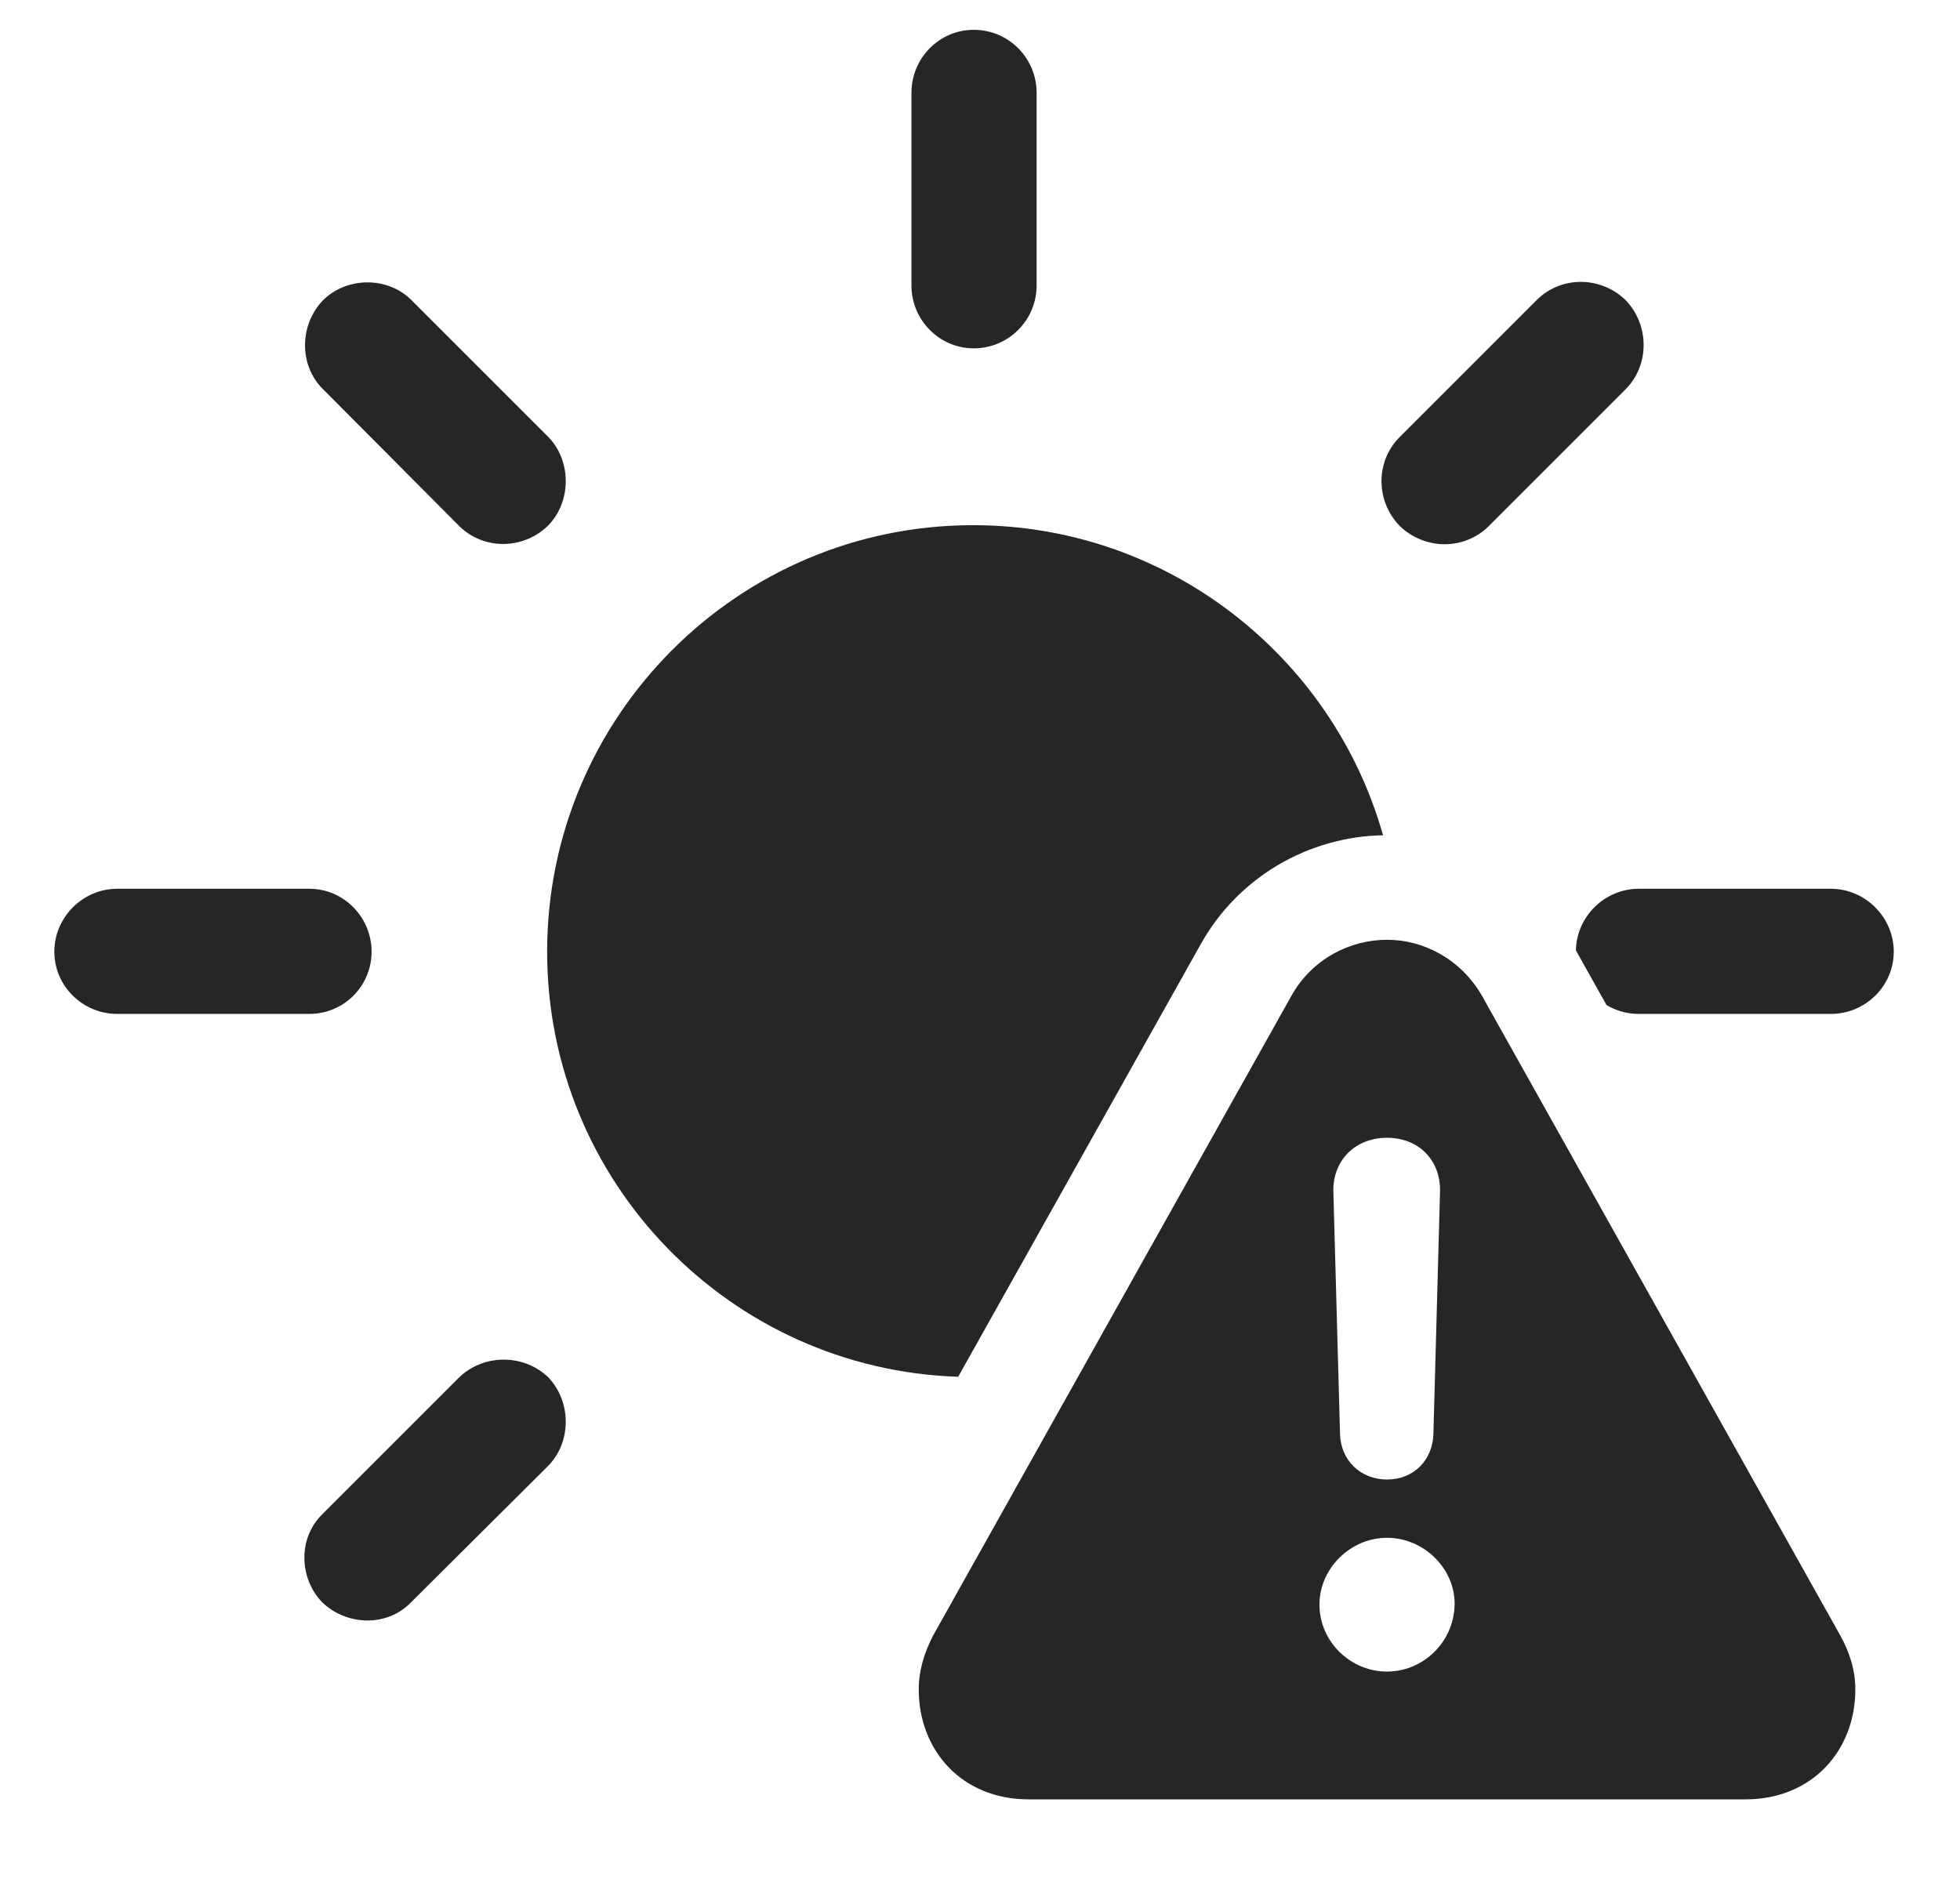 <?xml version="1.0" encoding="UTF-8"?>
<!--Generator: Apple Native CoreSVG 326-->
<!DOCTYPE svg
PUBLIC "-//W3C//DTD SVG 1.1//EN"
       "http://www.w3.org/Graphics/SVG/1.1/DTD/svg11.dtd">
<svg version="1.1" xmlns="http://www.w3.org/2000/svg" xmlns:xlink="http://www.w3.org/1999/xlink" viewBox="0 0 57.793 56.152">
 <g>
  <rect height="56.152" opacity="0" width="57.793" x="0" y="0"/>
  <path d="M16.172 40.625C16.855 41.348 16.855 42.539 16.152 43.242L12.109 47.266C11.406 47.988 10.215 47.949 9.492 47.246C8.809 46.523 8.789 45.352 9.512 44.648L13.535 40.625C14.258 39.922 15.449 39.922 16.172 40.625ZM55.84 28.066C55.84 29.082 55 29.902 53.984 29.902L48.32 29.902C47.974 29.902 47.647 29.807 47.369 29.639L46.467 28.029C46.486 27.03 47.317 26.211 48.32 26.211L53.984 26.211C55 26.211 55.84 27.051 55.84 28.066ZM10.957 28.066C10.957 29.082 10.137 29.902 9.121 29.902L3.457 29.902C2.441 29.902 1.602 29.082 1.602 28.066C1.602 27.051 2.441 26.211 3.457 26.211L9.121 26.211C10.137 26.211 10.957 27.051 10.957 28.066ZM47.93 8.848C48.633 9.57 48.652 10.762 47.93 11.484L43.906 15.508C43.164 16.25 41.992 16.211 41.27 15.508C40.566 14.785 40.547 13.613 41.27 12.891L45.312 8.848C46.035 8.125 47.207 8.145 47.93 8.848ZM12.129 8.848L16.172 12.891C16.855 13.594 16.855 14.805 16.152 15.508C15.43 16.211 14.258 16.23 13.535 15.508L9.512 11.465C8.809 10.762 8.828 9.57 9.531 8.848C10.254 8.145 11.445 8.164 12.129 8.848ZM30.566 2.734L30.566 8.418C30.566 9.434 29.746 10.273 28.711 10.273C27.695 10.273 26.875 9.434 26.875 8.418L26.875 2.734C26.875 1.719 27.695 0.879 28.711 0.879C29.746 0.879 30.566 1.719 30.566 2.734Z" fill="black" fill-opacity="0.85"/>
  <path d="M40.781 24.633C38.596 24.671 36.503 25.857 35.391 27.871L28.253 40.603C21.52 40.384 16.133 34.852 16.133 28.066C16.133 21.133 21.758 15.488 28.691 15.488C34.434 15.488 39.292 19.36 40.781 24.633Z" fill="black" fill-opacity="0.85"/>
  <path d="M43.691 29.355L54.258 48.223C54.551 48.75 54.707 49.277 54.707 49.824C54.707 51.621 53.438 53.066 51.465 53.066L30.332 53.066C28.359 53.066 27.09 51.621 27.09 49.824C27.09 49.277 27.246 48.75 27.52 48.223L38.086 29.355C38.691 28.281 39.805 27.715 40.898 27.715C41.973 27.715 43.066 28.281 43.691 29.355ZM38.906 47.324C38.906 48.418 39.824 49.297 40.898 49.297C41.973 49.297 42.871 48.418 42.891 47.324C42.91 46.27 41.992 45.352 40.898 45.352C39.824 45.352 38.906 46.25 38.906 47.324ZM39.316 35.137L39.512 42.285C39.531 43.066 40.117 43.633 40.898 43.633C41.68 43.633 42.246 43.066 42.266 42.285L42.461 35.137C42.48 34.219 41.836 33.555 40.898 33.555C39.961 33.555 39.297 34.219 39.316 35.137Z" fill="black" fill-opacity="0.85"/>
 </g>
</svg>
